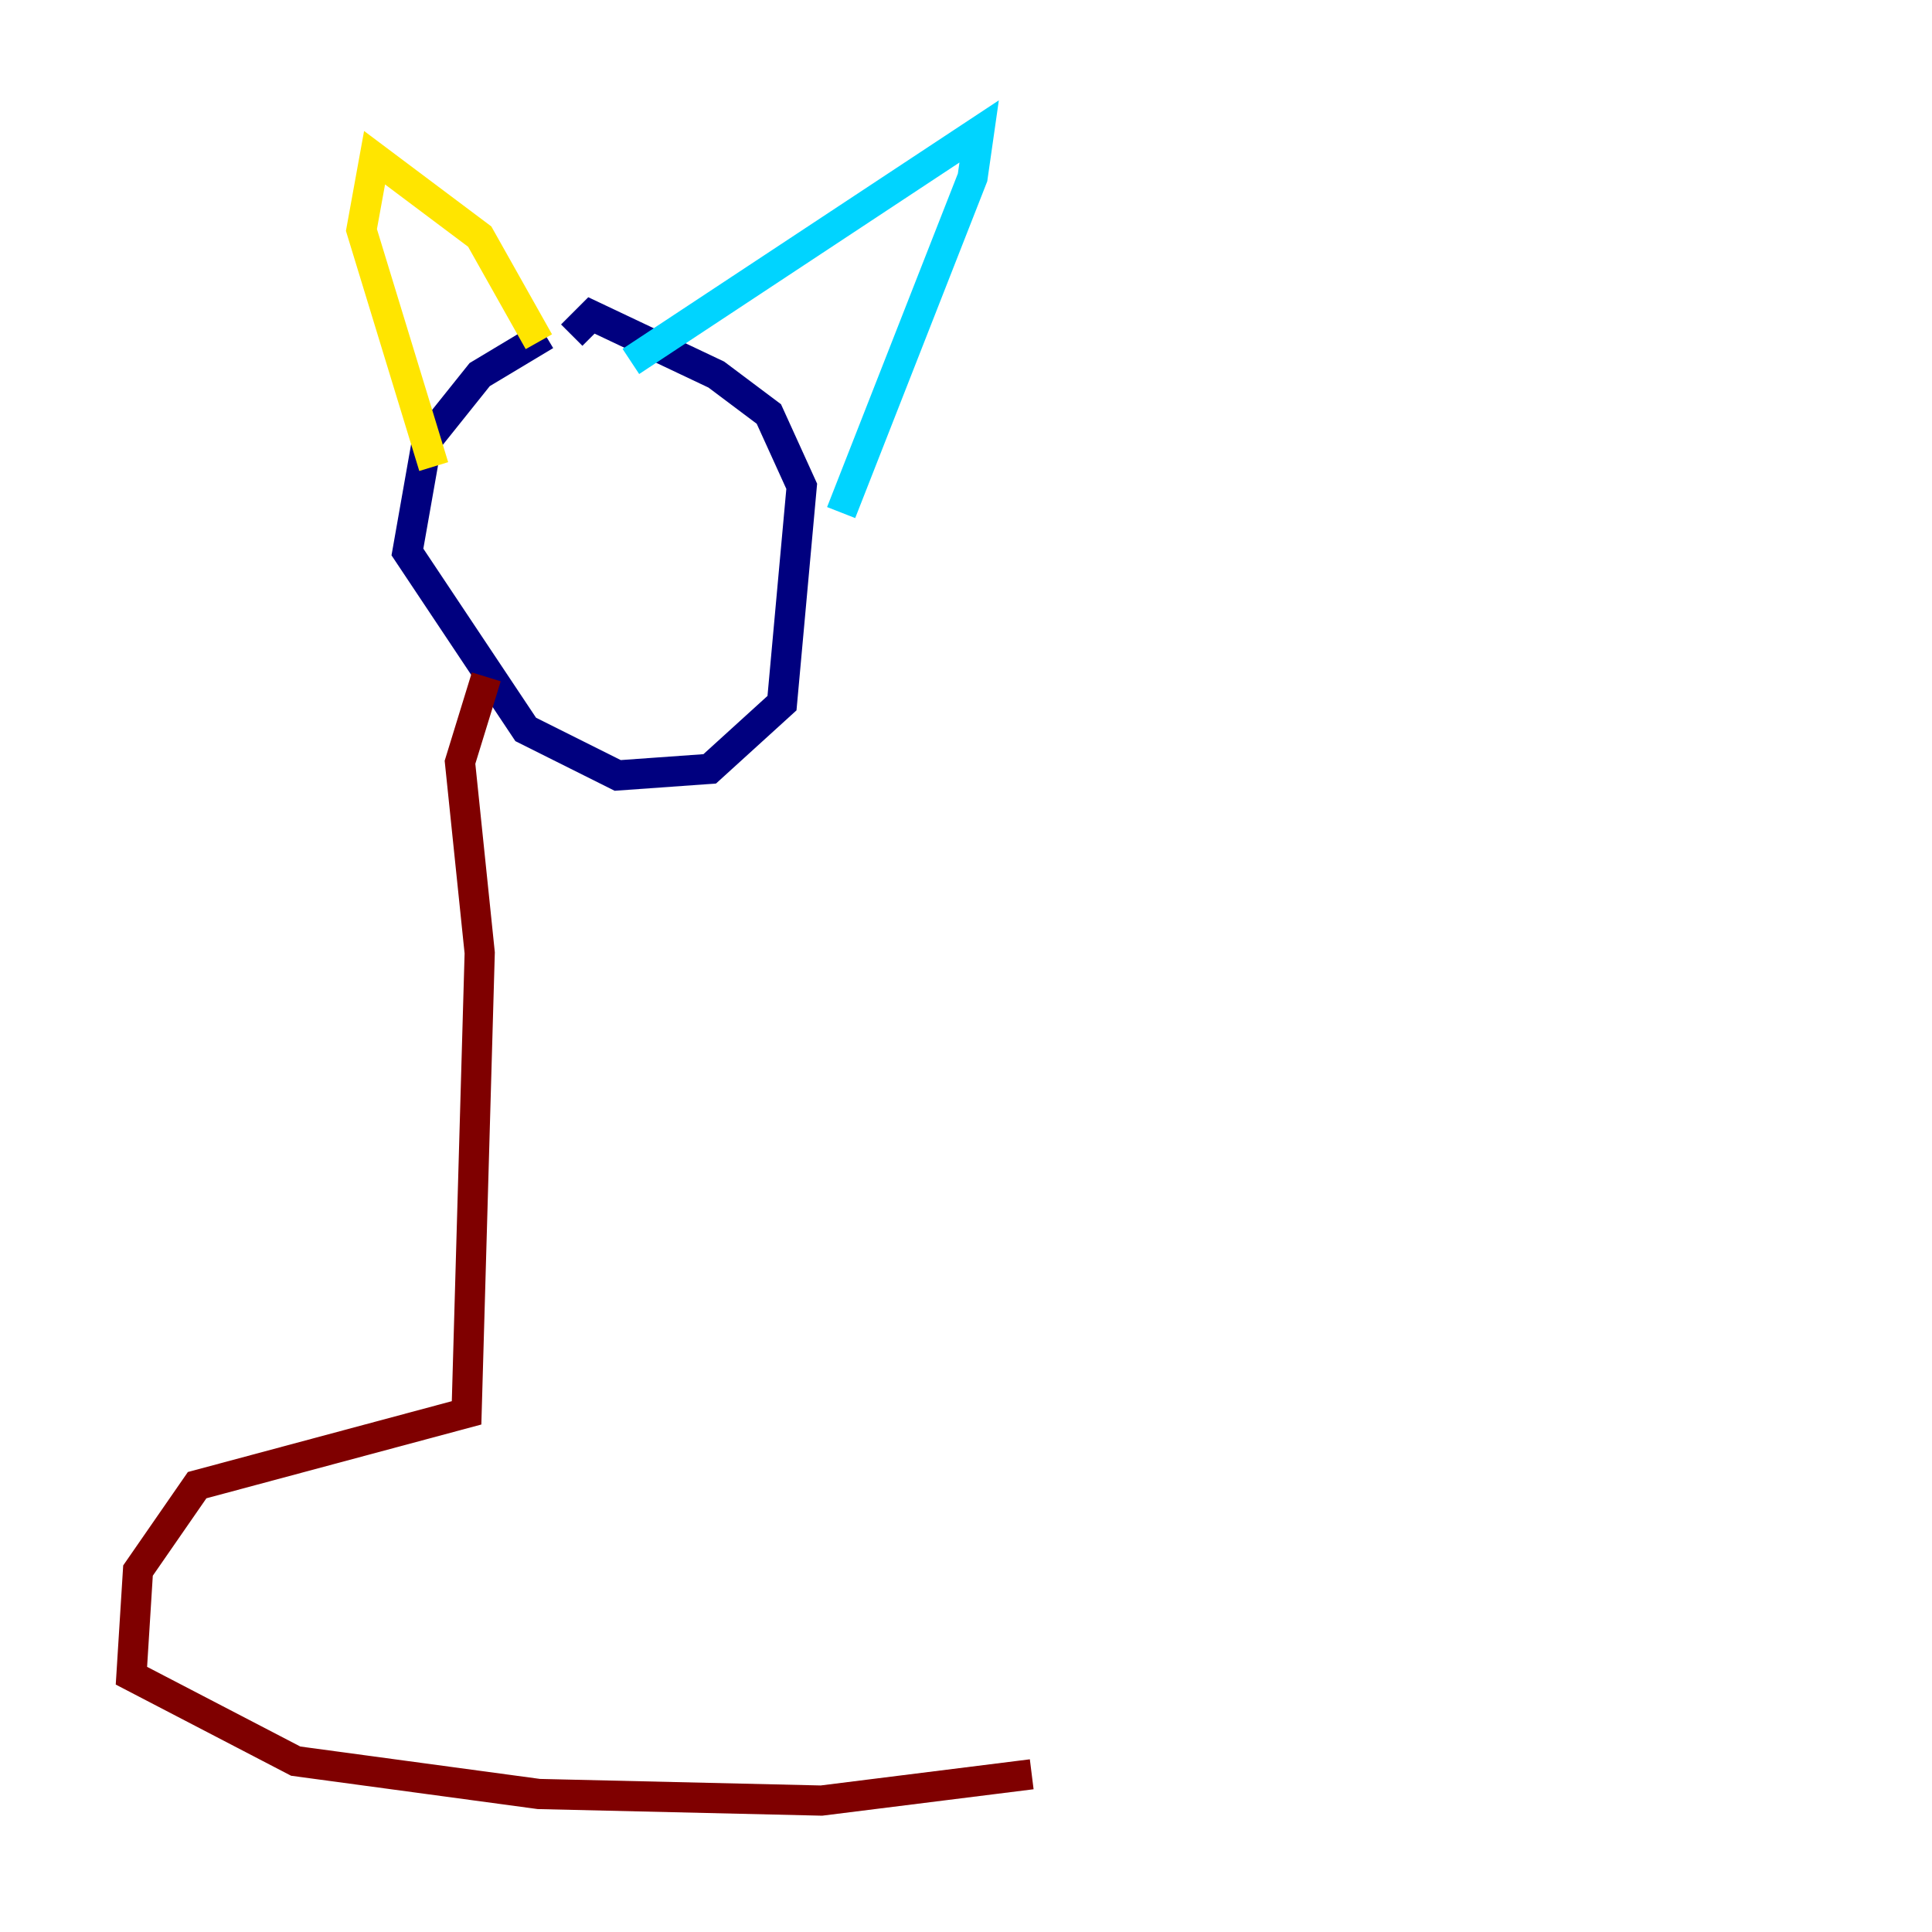 <?xml version="1.0" encoding="utf-8" ?>
<svg baseProfile="tiny" height="128" version="1.2" viewBox="0,0,128,128" width="128" xmlns="http://www.w3.org/2000/svg" xmlns:ev="http://www.w3.org/2001/xml-events" xmlns:xlink="http://www.w3.org/1999/xlink"><defs /><polyline fill="none" points="36.136,22.204 31.782,24.816 28.299,29.17 26.993,36.571 34.83,48.327 40.925,51.374 47.02,50.939 51.809,46.585 53.116,32.218 50.939,27.429 47.456,24.816 39.184,20.898 37.878,22.204" stroke="#00007f" stroke-width="2" /><polyline fill="none" points="41.796,23.946 64.871,8.707 64.435,11.755 55.728,33.959" stroke="#00d4ff" stroke-width="2" /><polyline fill="none" points="35.701,22.64 31.782,15.674 24.816,10.449 23.946,15.238 28.735,30.912" stroke="#ffe500" stroke-width="2" /><polyline fill="none" points="32.218,44.843 30.476,50.503 31.782,63.129 30.912,93.605 13.061,98.395 9.143,104.054 8.707,111.02 19.592,116.68 35.701,118.857 54.422,119.293 68.354,117.551" stroke="#7f0000" stroke-width="2" /></svg>